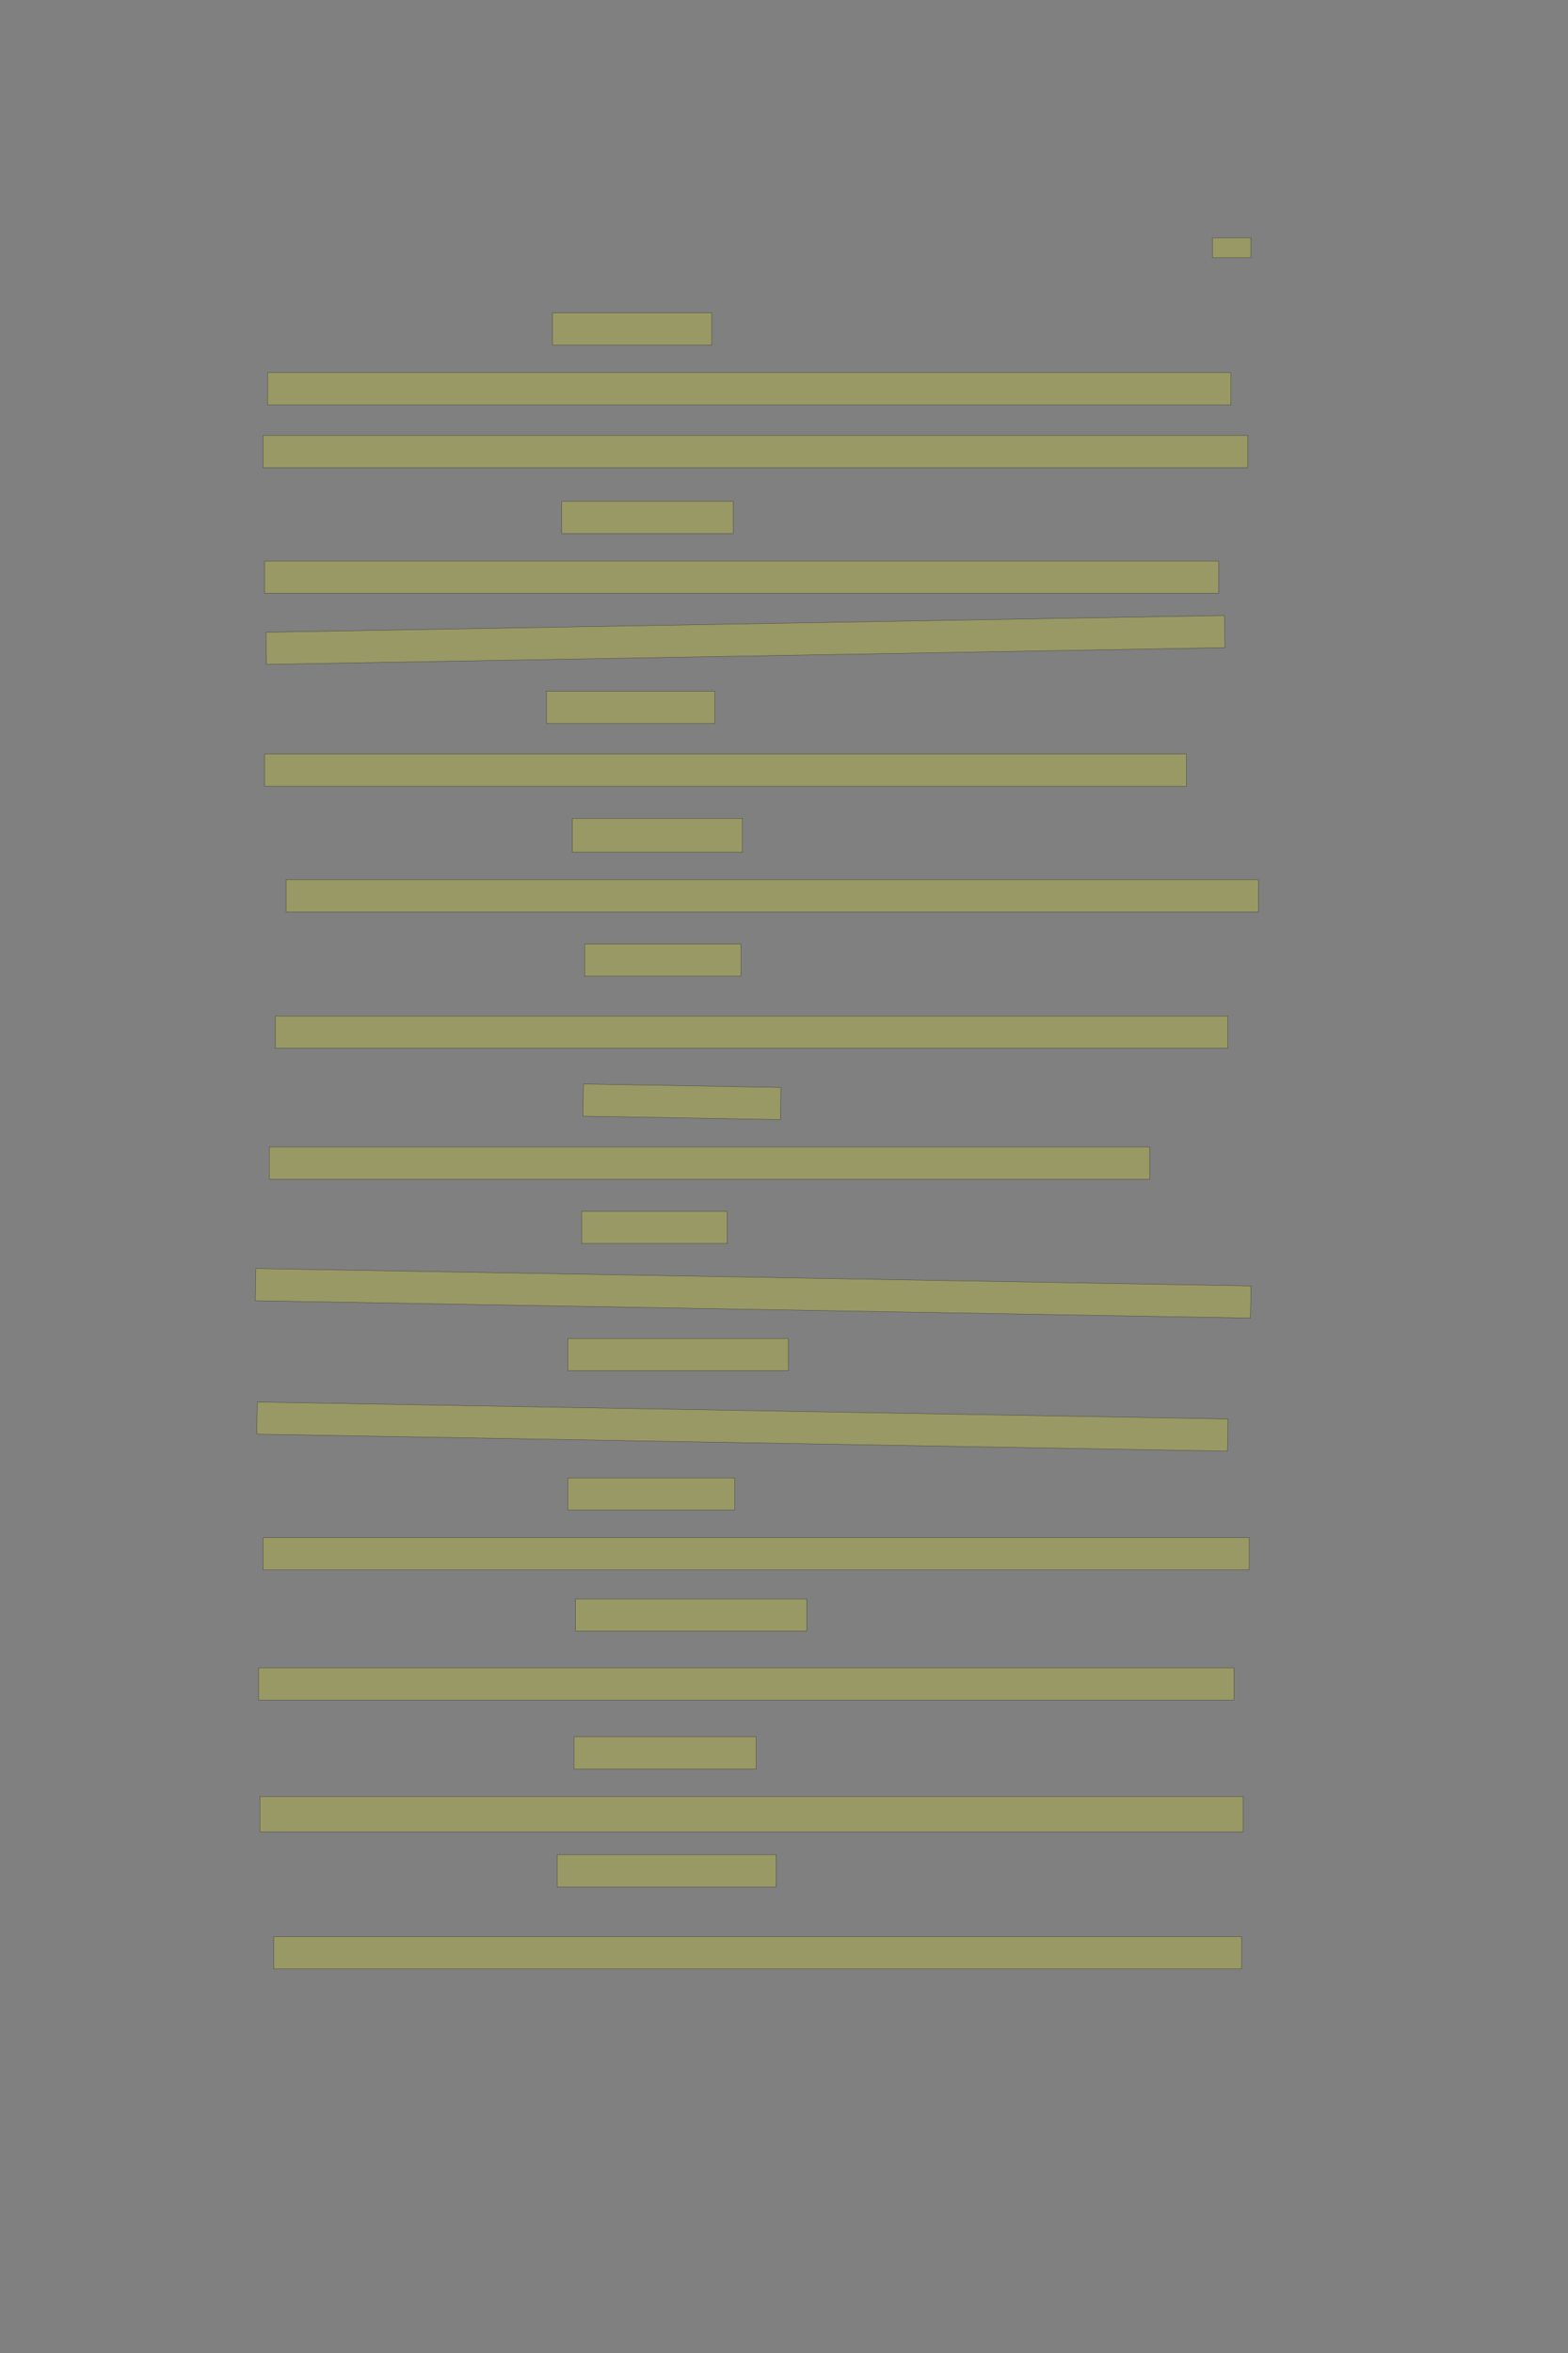 <?xml version="1.0" encoding="UTF-8" standalone="no"?><svg xmlns="http://www.w3.org/2000/svg" xmlns:xlink="http://www.w3.org/1999/xlink" height="6144" width="4096">
 <rect width="100%" height="100%" fill="#808080" stroke="none"/>
 <g>
  <title>Layer 1</title>
  <rect class=" imageannotationLine imageannotationLinked" fill="#FFFF00" fill-opacity="0.2" height="52" id="svg_26" stroke="#000000" stroke-opacity="0.5" width="100" x="3167.332" xlink:href="#la" y="621"/>
  <rect class=" imageannotationLine imageannotationLinked" fill="#FFFF00" fill-opacity="0.2" height="84" id="svg_28" stroke="#000000" stroke-opacity="0.5" width="416" x="1443.332" xlink:href="#lb" y="817"/>
  <rect class=" imageannotationLine imageannotationLinked" fill="#FFFF00" fill-opacity="0.2" height="84" id="svg_30" stroke="#000000" stroke-opacity="0.5" width="2516" x="699.332" xlink:href="#lc" y="973"/>
  <rect class=" imageannotationLine imageannotationLinked" fill="#FFFF00" fill-opacity="0.2" height="84" id="svg_32" stroke="#000000" stroke-opacity="0.5" width="2572" x="687.332" xlink:href="#ld" y="1137"/>
  <rect class=" imageannotationLine imageannotationLinked" fill="#FFFF00" fill-opacity="0.2" height="84" id="svg_34" stroke="#000000" stroke-opacity="0.5" width="448" x="1467.332" xlink:href="#le" y="1309"/>
  <rect class=" imageannotationLine imageannotationLinked" fill="#FFFF00" fill-opacity="0.2" height="84" id="svg_36" stroke="#000000" stroke-opacity="0.5" width="2492" x="691.332" xlink:href="#lf" y="1465"/>
  <rect class=" imageannotationLine imageannotationLinked" fill="#FFFF00" fill-opacity="0.2" height="84" id="svg_38" stroke="#000000" stroke-opacity="0.5" transform="rotate(-1, 1947.33, 1671)" width="2504" x="695.332" xlink:href="#lg" y="1629"/>
  <rect class=" imageannotationLine imageannotationLinked" fill="#FFFF00" fill-opacity="0.2" height="84" id="svg_40" stroke="#000000" stroke-opacity="0.5" width="440" x="1427.332" xlink:href="#lh" y="1805"/>
  <rect class=" imageannotationLine imageannotationLinked" fill="#FFFF00" fill-opacity="0.2" height="84" id="svg_42" stroke="#000000" stroke-opacity="0.5" width="2408" x="691.332" xlink:href="#li" y="1969"/>
  <rect class=" imageannotationLine imageannotationLinked" fill="#FFFF00" fill-opacity="0.2" height="88" id="svg_44" stroke="#000000" stroke-opacity="0.5" width="444" x="1495.332" xlink:href="#lj" y="2137"/>
  <rect class=" imageannotationLine imageannotationLinked" fill="#FFFF00" fill-opacity="0.2" height="84" id="svg_46" stroke="#000000" stroke-opacity="0.5" width="2540" x="747.332" xlink:href="#lk" y="2297"/>
  <rect class=" imageannotationLine imageannotationLinked" fill="#FFFF00" fill-opacity="0.2" height="84" id="svg_48" stroke="#000000" stroke-opacity="0.5" width="408" x="1527.332" xlink:href="#ll" y="2465"/>
  <rect class=" imageannotationLine imageannotationLinked" fill="#FFFF00" fill-opacity="0.2" height="84" id="svg_50" stroke="#000000" stroke-opacity="0.5" width="2488" x="719.332" xlink:href="#lm" y="2653"/>
  <rect class=" imageannotationLine imageannotationLinked" fill="#FFFF00" fill-opacity="0.2" height="84" id="svg_52" stroke="#000000" stroke-opacity="0.5" transform="rotate(1, 1781.33, 2877)" width="516" x="1523.332" xlink:href="#ln" y="2835"/>
  <rect class=" imageannotationLine imageannotationLinked" fill="#FFFF00" fill-opacity="0.2" height="84" id="svg_54" stroke="#000000" stroke-opacity="0.5" width="2300" x="703.332" xlink:href="#lo" y="2995"/>
  <rect class=" imageannotationLine imageannotationLinked" fill="#FFFF00" fill-opacity="0.2" height="84" id="svg_56" stroke="#000000" stroke-opacity="0.5" width="380" x="1519.332" xlink:href="#lp" y="3163"/>
  <rect class=" imageannotationLine imageannotationLinked" fill="#FFFF00" fill-opacity="0.2" height="84" id="svg_58" stroke="#000000" stroke-opacity="0.5" transform="rotate(1, 1967.33, 3377)" width="2600" x="667.332" xlink:href="#lq" y="3335"/>
  <rect class=" imageannotationLine imageannotationLinked" fill="#FFFF00" fill-opacity="0.2" height="84" id="svg_60" stroke="#000000" stroke-opacity="0.5" width="576" x="1483.332" xlink:href="#lr" y="3495"/>
  <rect class=" imageannotationLine imageannotationLinked" fill="#FFFF00" fill-opacity="0.2" height="84" id="svg_62" stroke="#000000" stroke-opacity="0.5" transform="rotate(1, 1939.33, 3725)" width="2536" x="671.332" xlink:href="#ls" y="3683"/>
  <rect class=" imageannotationLine imageannotationLinked" fill="#FFFF00" fill-opacity="0.2" height="84" id="svg_64" stroke="#000000" stroke-opacity="0.5" width="436" x="1483.332" xlink:href="#lt" y="3859"/>
  <rect class=" imageannotationLine imageannotationLinked" fill="#FFFF00" fill-opacity="0.2" height="84" id="svg_66" stroke="#000000" stroke-opacity="0.5" width="2576" x="687.332" xlink:href="#lu" y="4015"/>
  <rect class=" imageannotationLine imageannotationLinked" fill="#FFFF00" fill-opacity="0.2" height="84" id="svg_68" stroke="#000000" stroke-opacity="0.5" width="604" x="1503.332" xlink:href="#lv" y="4175"/>
  <rect class=" imageannotationLine imageannotationLinked" fill="#FFFF00" fill-opacity="0.2" height="84" id="svg_70" stroke="#000000" stroke-opacity="0.5" width="2548" x="675.332" xlink:href="#lw" y="4355"/>
  <rect class=" imageannotationLine imageannotationLinked" fill="#FFFF00" fill-opacity="0.2" height="84" id="svg_72" stroke="#000000" stroke-opacity="0.5" width="476" x="1499.332" xlink:href="#lx" y="4535"/>
  <rect class=" imageannotationLine imageannotationLinked" fill="#FFFF00" fill-opacity="0.2" height="92" id="svg_74" stroke="#000000" stroke-opacity="0.5" width="2568" x="679.332" xlink:href="#ly" y="4691"/>
  <rect class=" imageannotationLine imageannotationLinked" fill="#FFFF00" fill-opacity="0.2" height="84" id="svg_76" stroke="#000000" stroke-opacity="0.5" width="572" x="1455.332" xlink:href="#lz" y="4843"/>
  <rect class=" imageannotationLine imageannotationLinked" fill="#FFFF00" fill-opacity="0.2" height="84" id="svg_78" stroke="#000000" stroke-opacity="0.5" width="2528" x="715.332" xlink:href="#laa" y="5057"/>
 </g>

</svg>